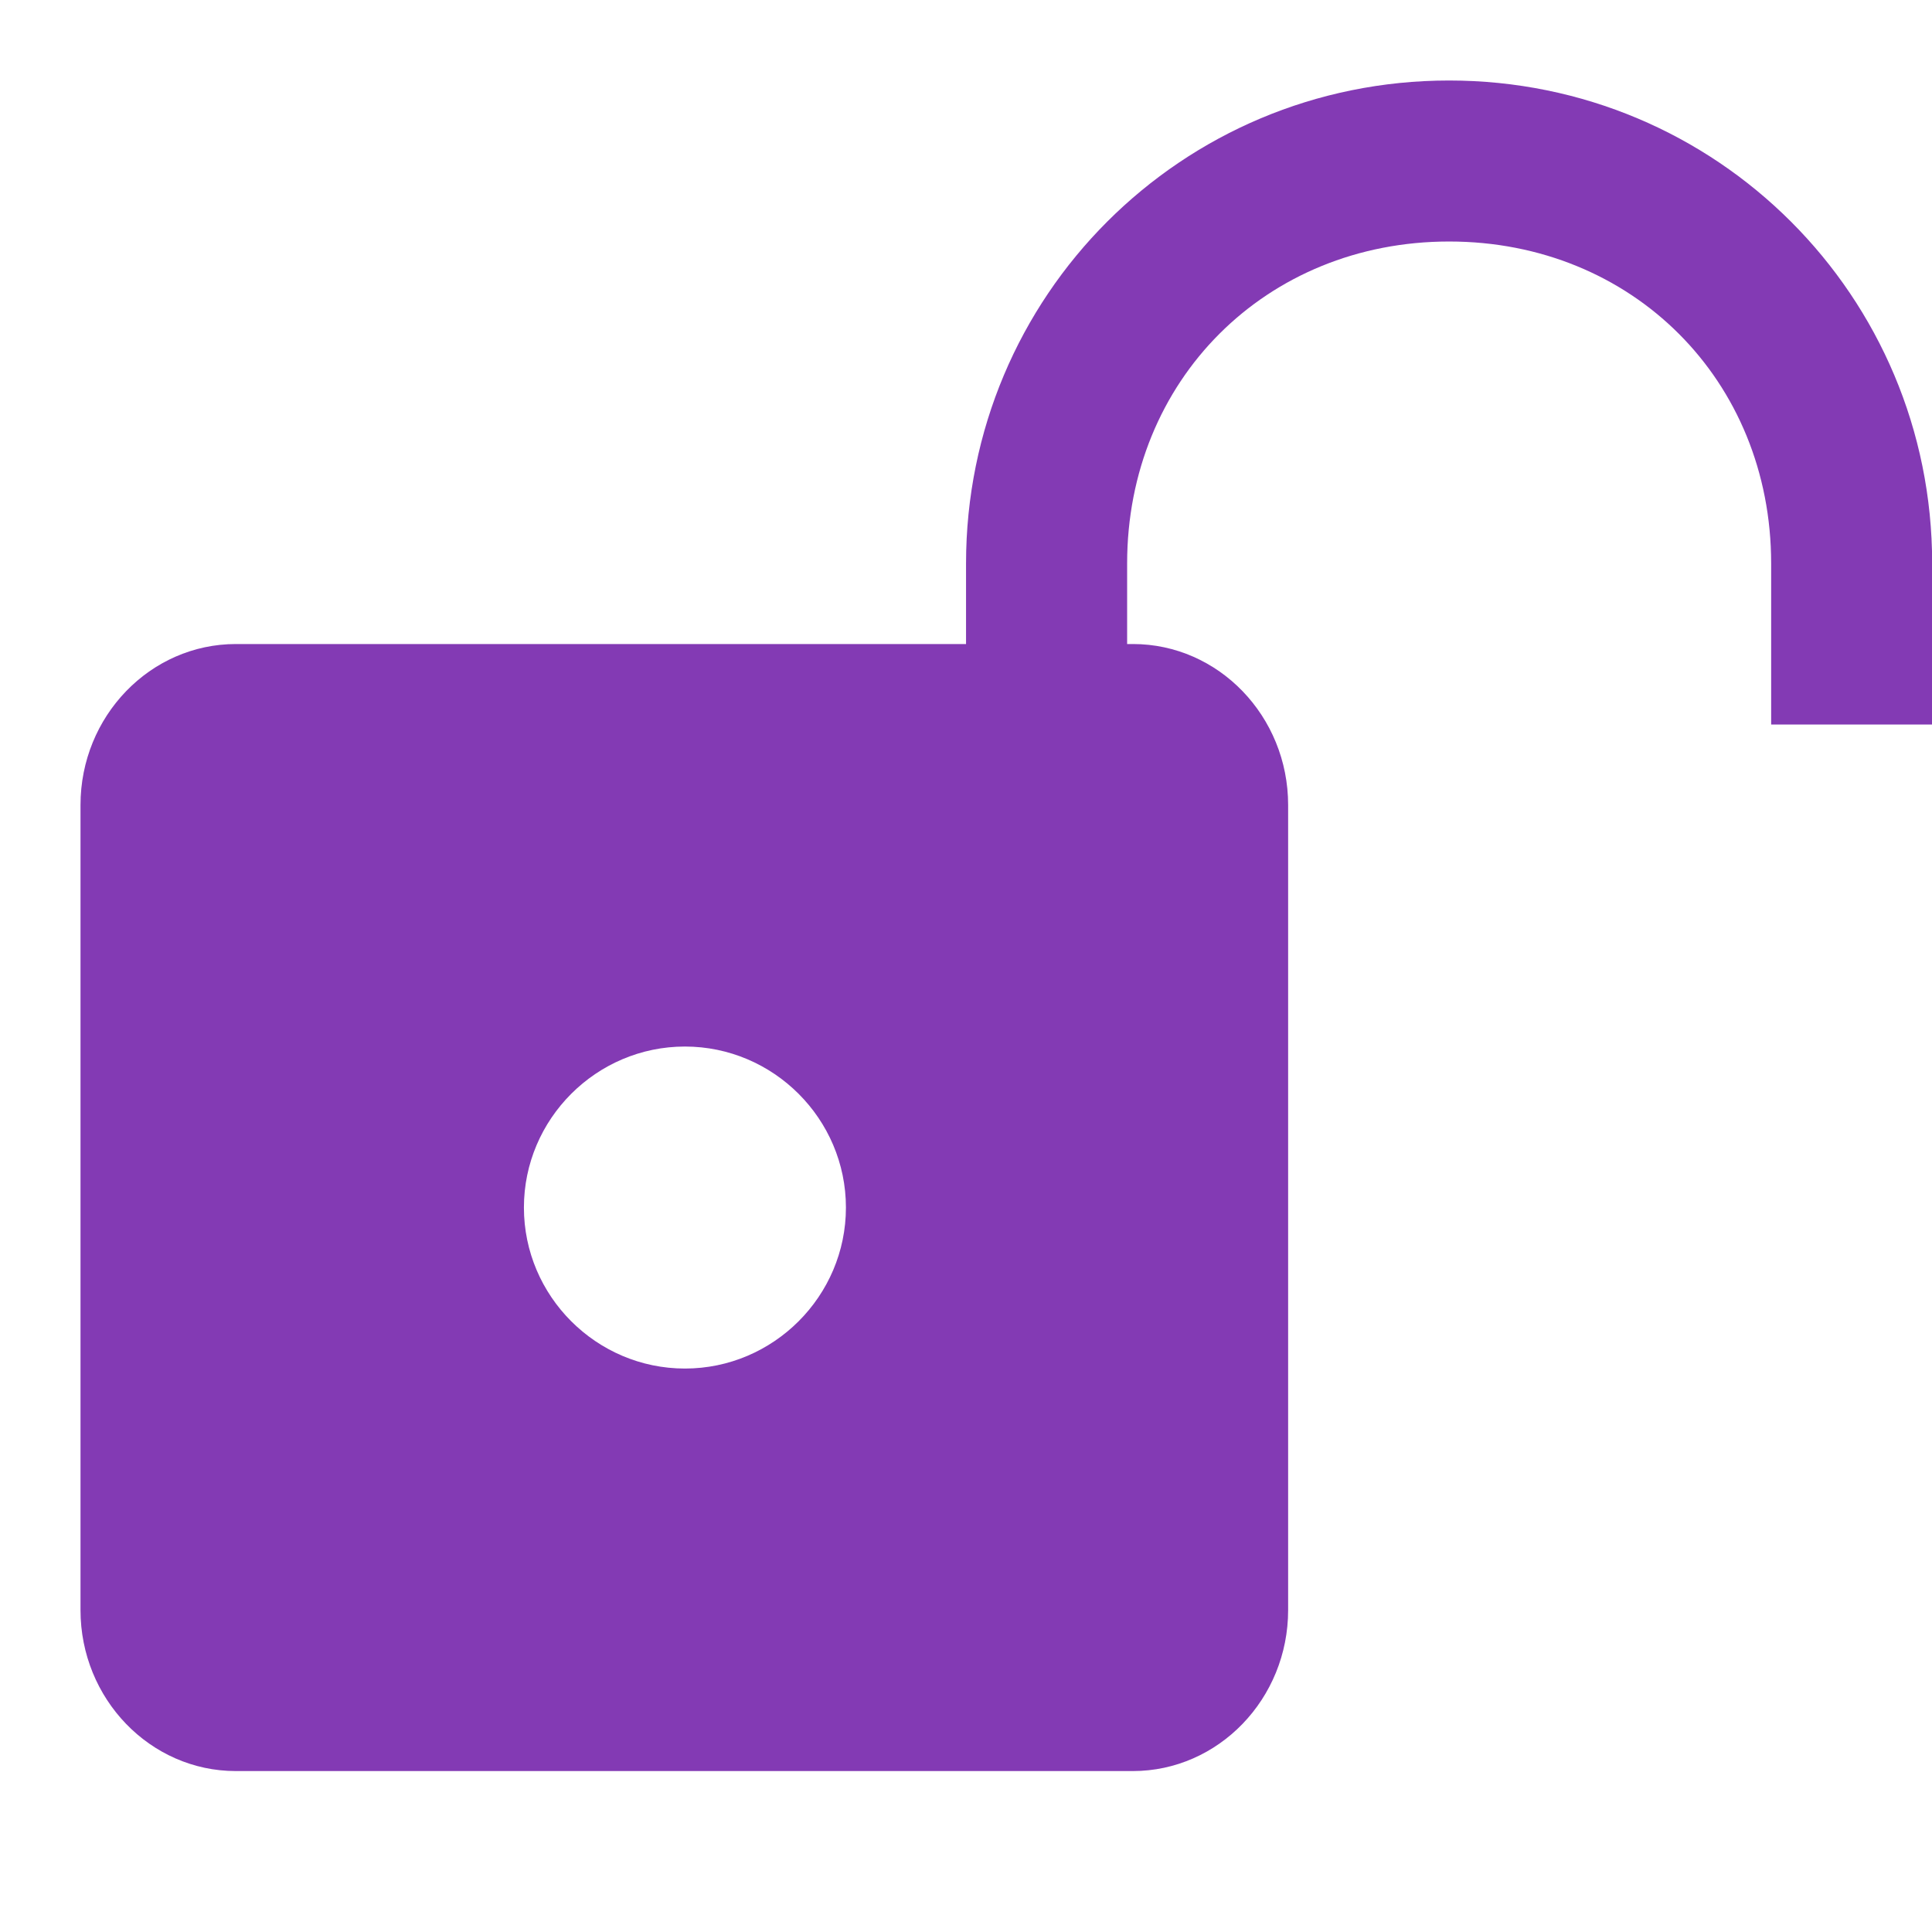 <svg xmlns="http://www.w3.org/2000/svg" xmlns:xlink="http://www.w3.org/1999/xlink" viewBox="0,0,255.998,255.998" width="24px" height="24px" fill-rule="nonzero"><g fill="#833ab4" fill-rule="nonzero" stroke="none" stroke-width="1" stroke-linecap="butt" stroke-linejoin="miter" stroke-miterlimit="10" stroke-dasharray="" stroke-dashoffset="0" font-family="none" font-weight="none" font-size="none" text-anchor="none" style="mix-blend-mode: normal"><g transform="scale(10.667,10.667)"><path d="M18,1c-3.324,0 -6,2.676 -6,6v1h-9.07c-1.064,0 -1.93,0.897 -1.93,2v10c0,1.103 0.866,2 1.93,2h11.141c1.064,0 1.93,-0.897 1.93,-2v-10c0,-1.103 -0.865,-2 -1.928,-2h-0.072v-1c0,-2.276 1.724,-4 4,-4c2.276,0 4,1.724 4,4v2h2v-2c0,-3.324 -2.676,-6 -6,-6zM8.508,13c1.1,0 2,0.9 2,2c0,1.1 -0.9,2 -2,2c-1.1,0 -2,-0.9 -2,-2c0,-1.1 0.9,-2 2,-2z"></path></g></g></svg>
